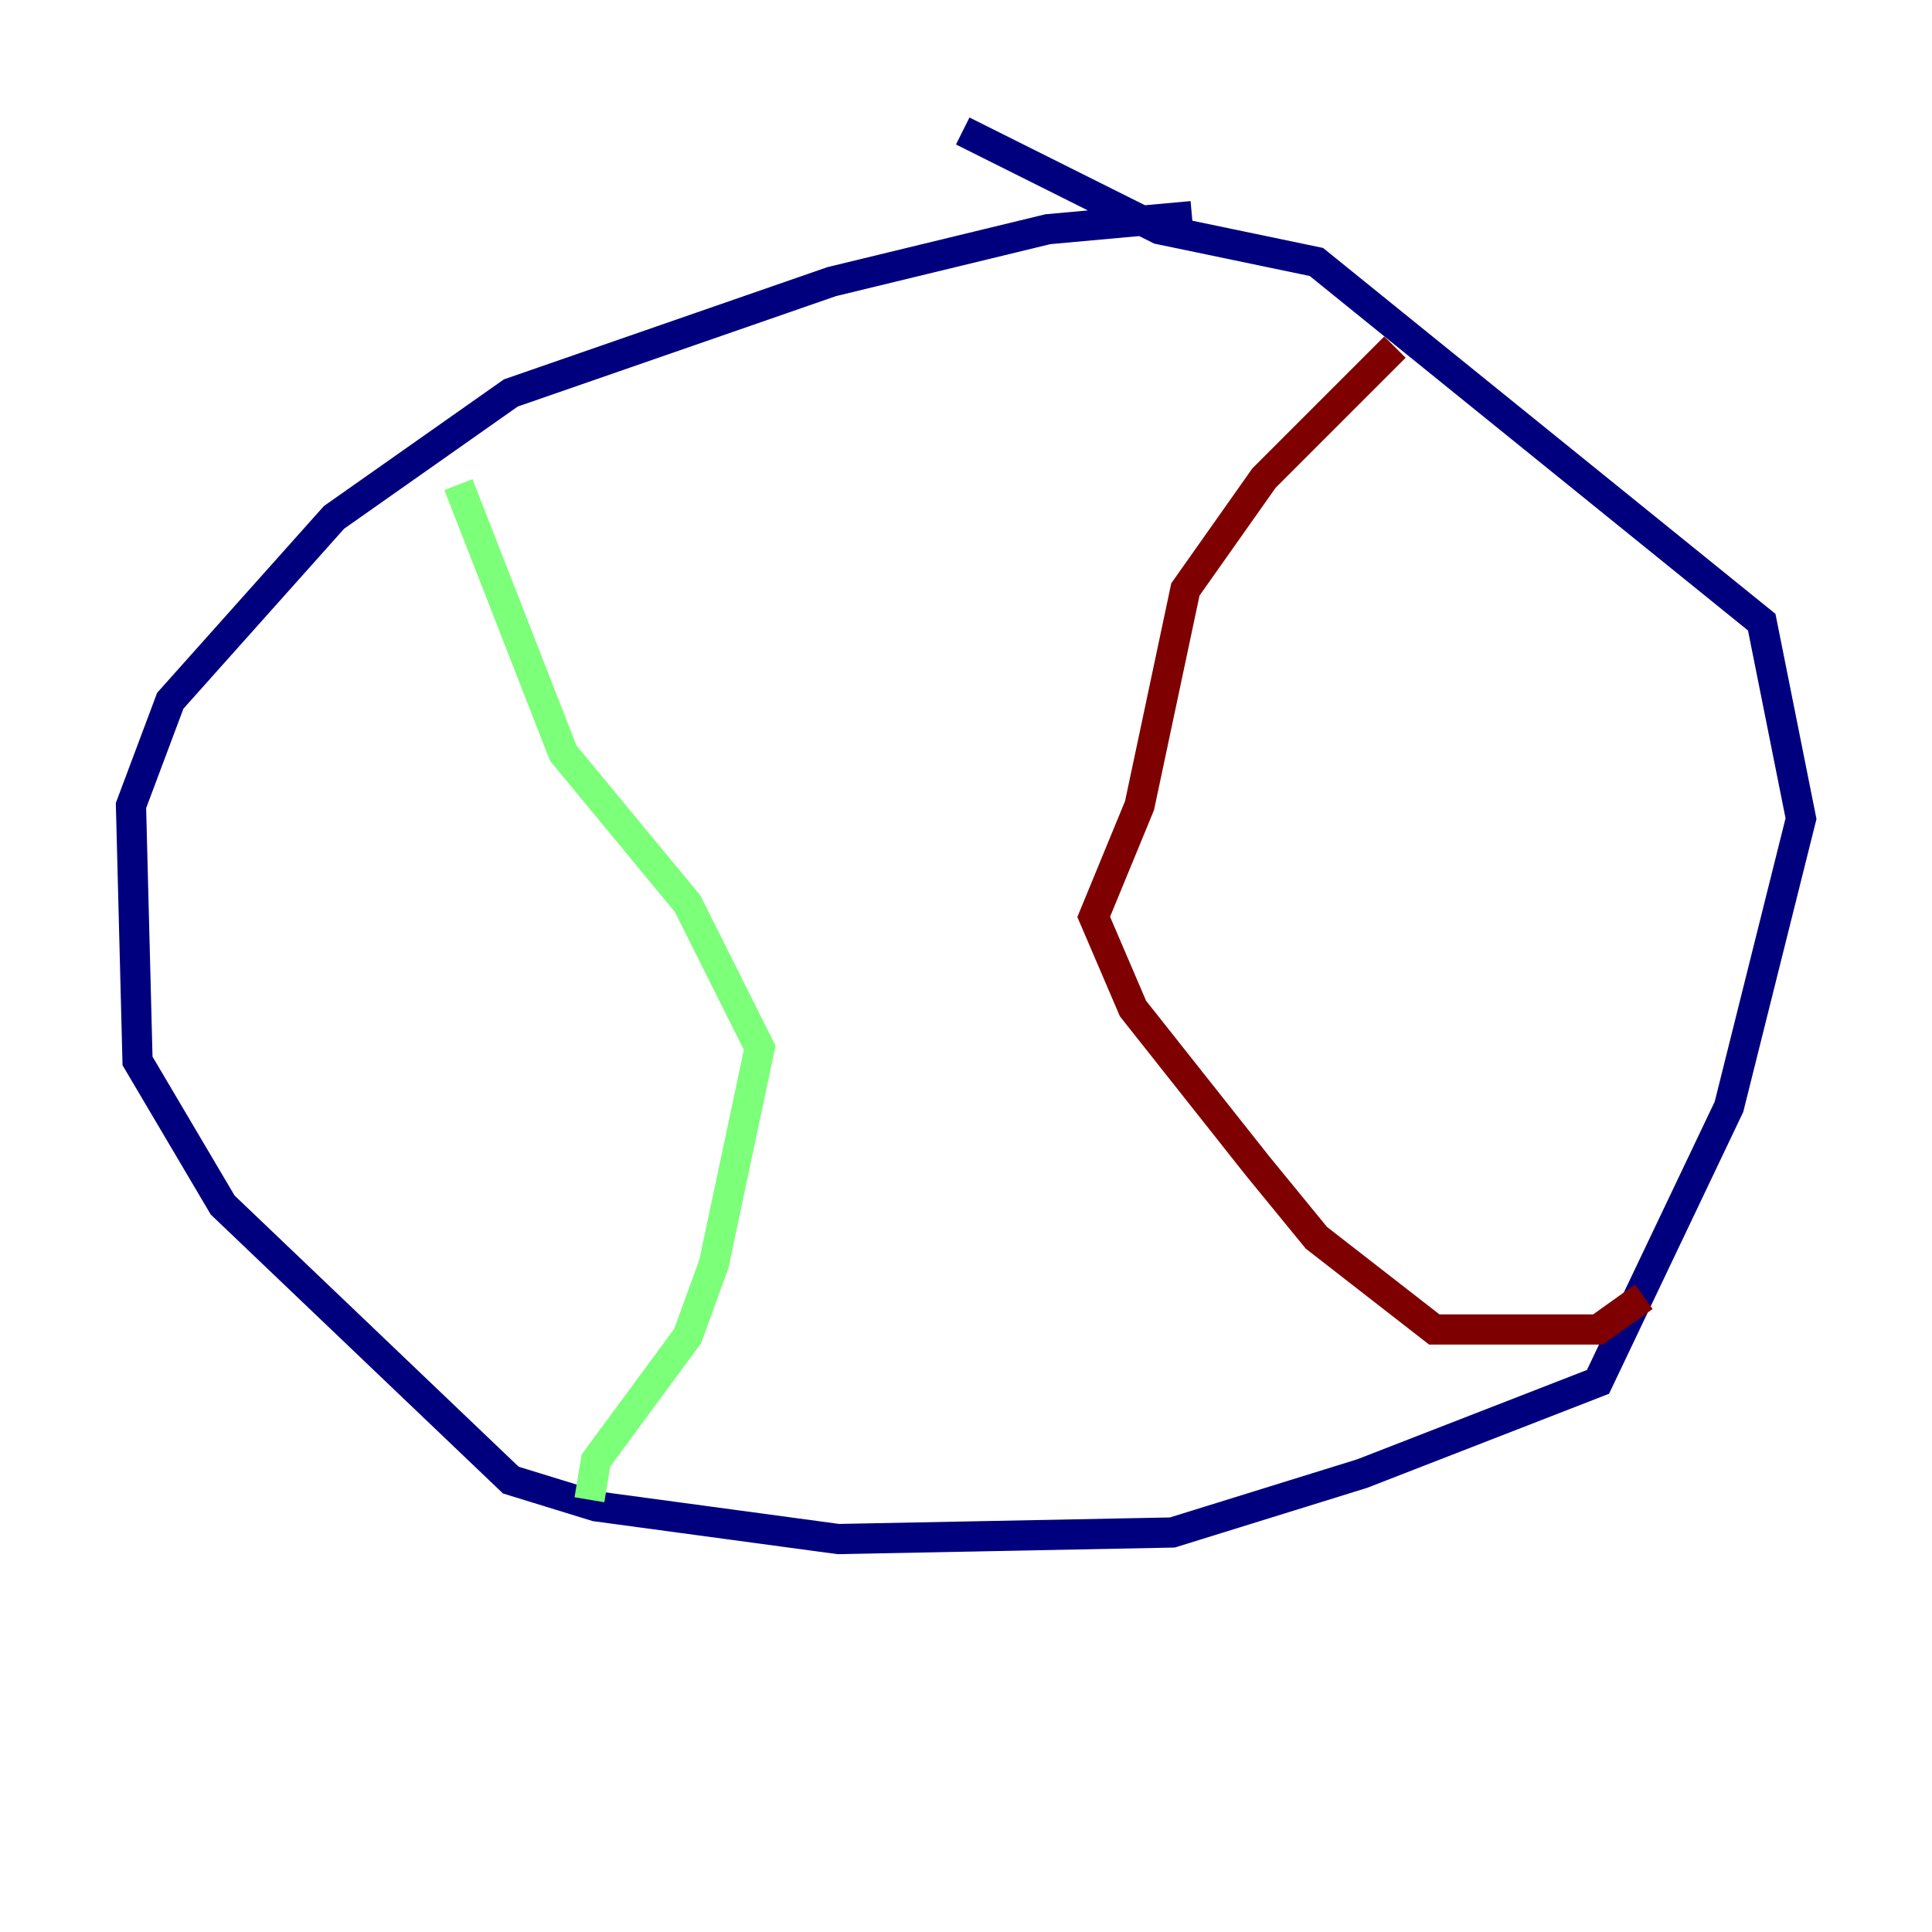 <?xml version="1.0" encoding="utf-8" ?>
<svg baseProfile="tiny" height="128" version="1.2" viewBox="0,0,128,128" width="128" xmlns="http://www.w3.org/2000/svg" xmlns:ev="http://www.w3.org/2001/xml-events" xmlns:xlink="http://www.w3.org/1999/xlink"><defs /><polyline fill="none" points="78.969,14.319 69.424,15.186 55.105,18.658 33.844,26.034 22.129,34.278 11.281,46.427 8.678,53.37 9.112,70.291 14.752,79.837 33.844,98.061 39.485,99.797 55.539,101.966 77.668,101.532 90.251,97.627 105.871,91.552 114.549,73.329 119.322,54.237 116.719,41.22 87.214,17.356 76.8,15.186 63.783,8.678" stroke="#00007f" stroke-width="2" /><polyline fill="none" points="30.373,32.108 37.315,49.898 45.559,59.878 50.332,69.424 47.295,83.742 45.559,88.515 39.485,96.759 39.051,99.363" stroke="#7cff79" stroke-width="2" /><polyline fill="none" points="92.42,22.997 83.742,31.675 78.536,39.051 75.498,53.37 72.461,60.746 75.064,66.82 83.308,77.234 87.214,82.007 95.024,88.081 105.871,88.081 108.909,85.912" stroke="#7f0000" stroke-width="2" /></svg>